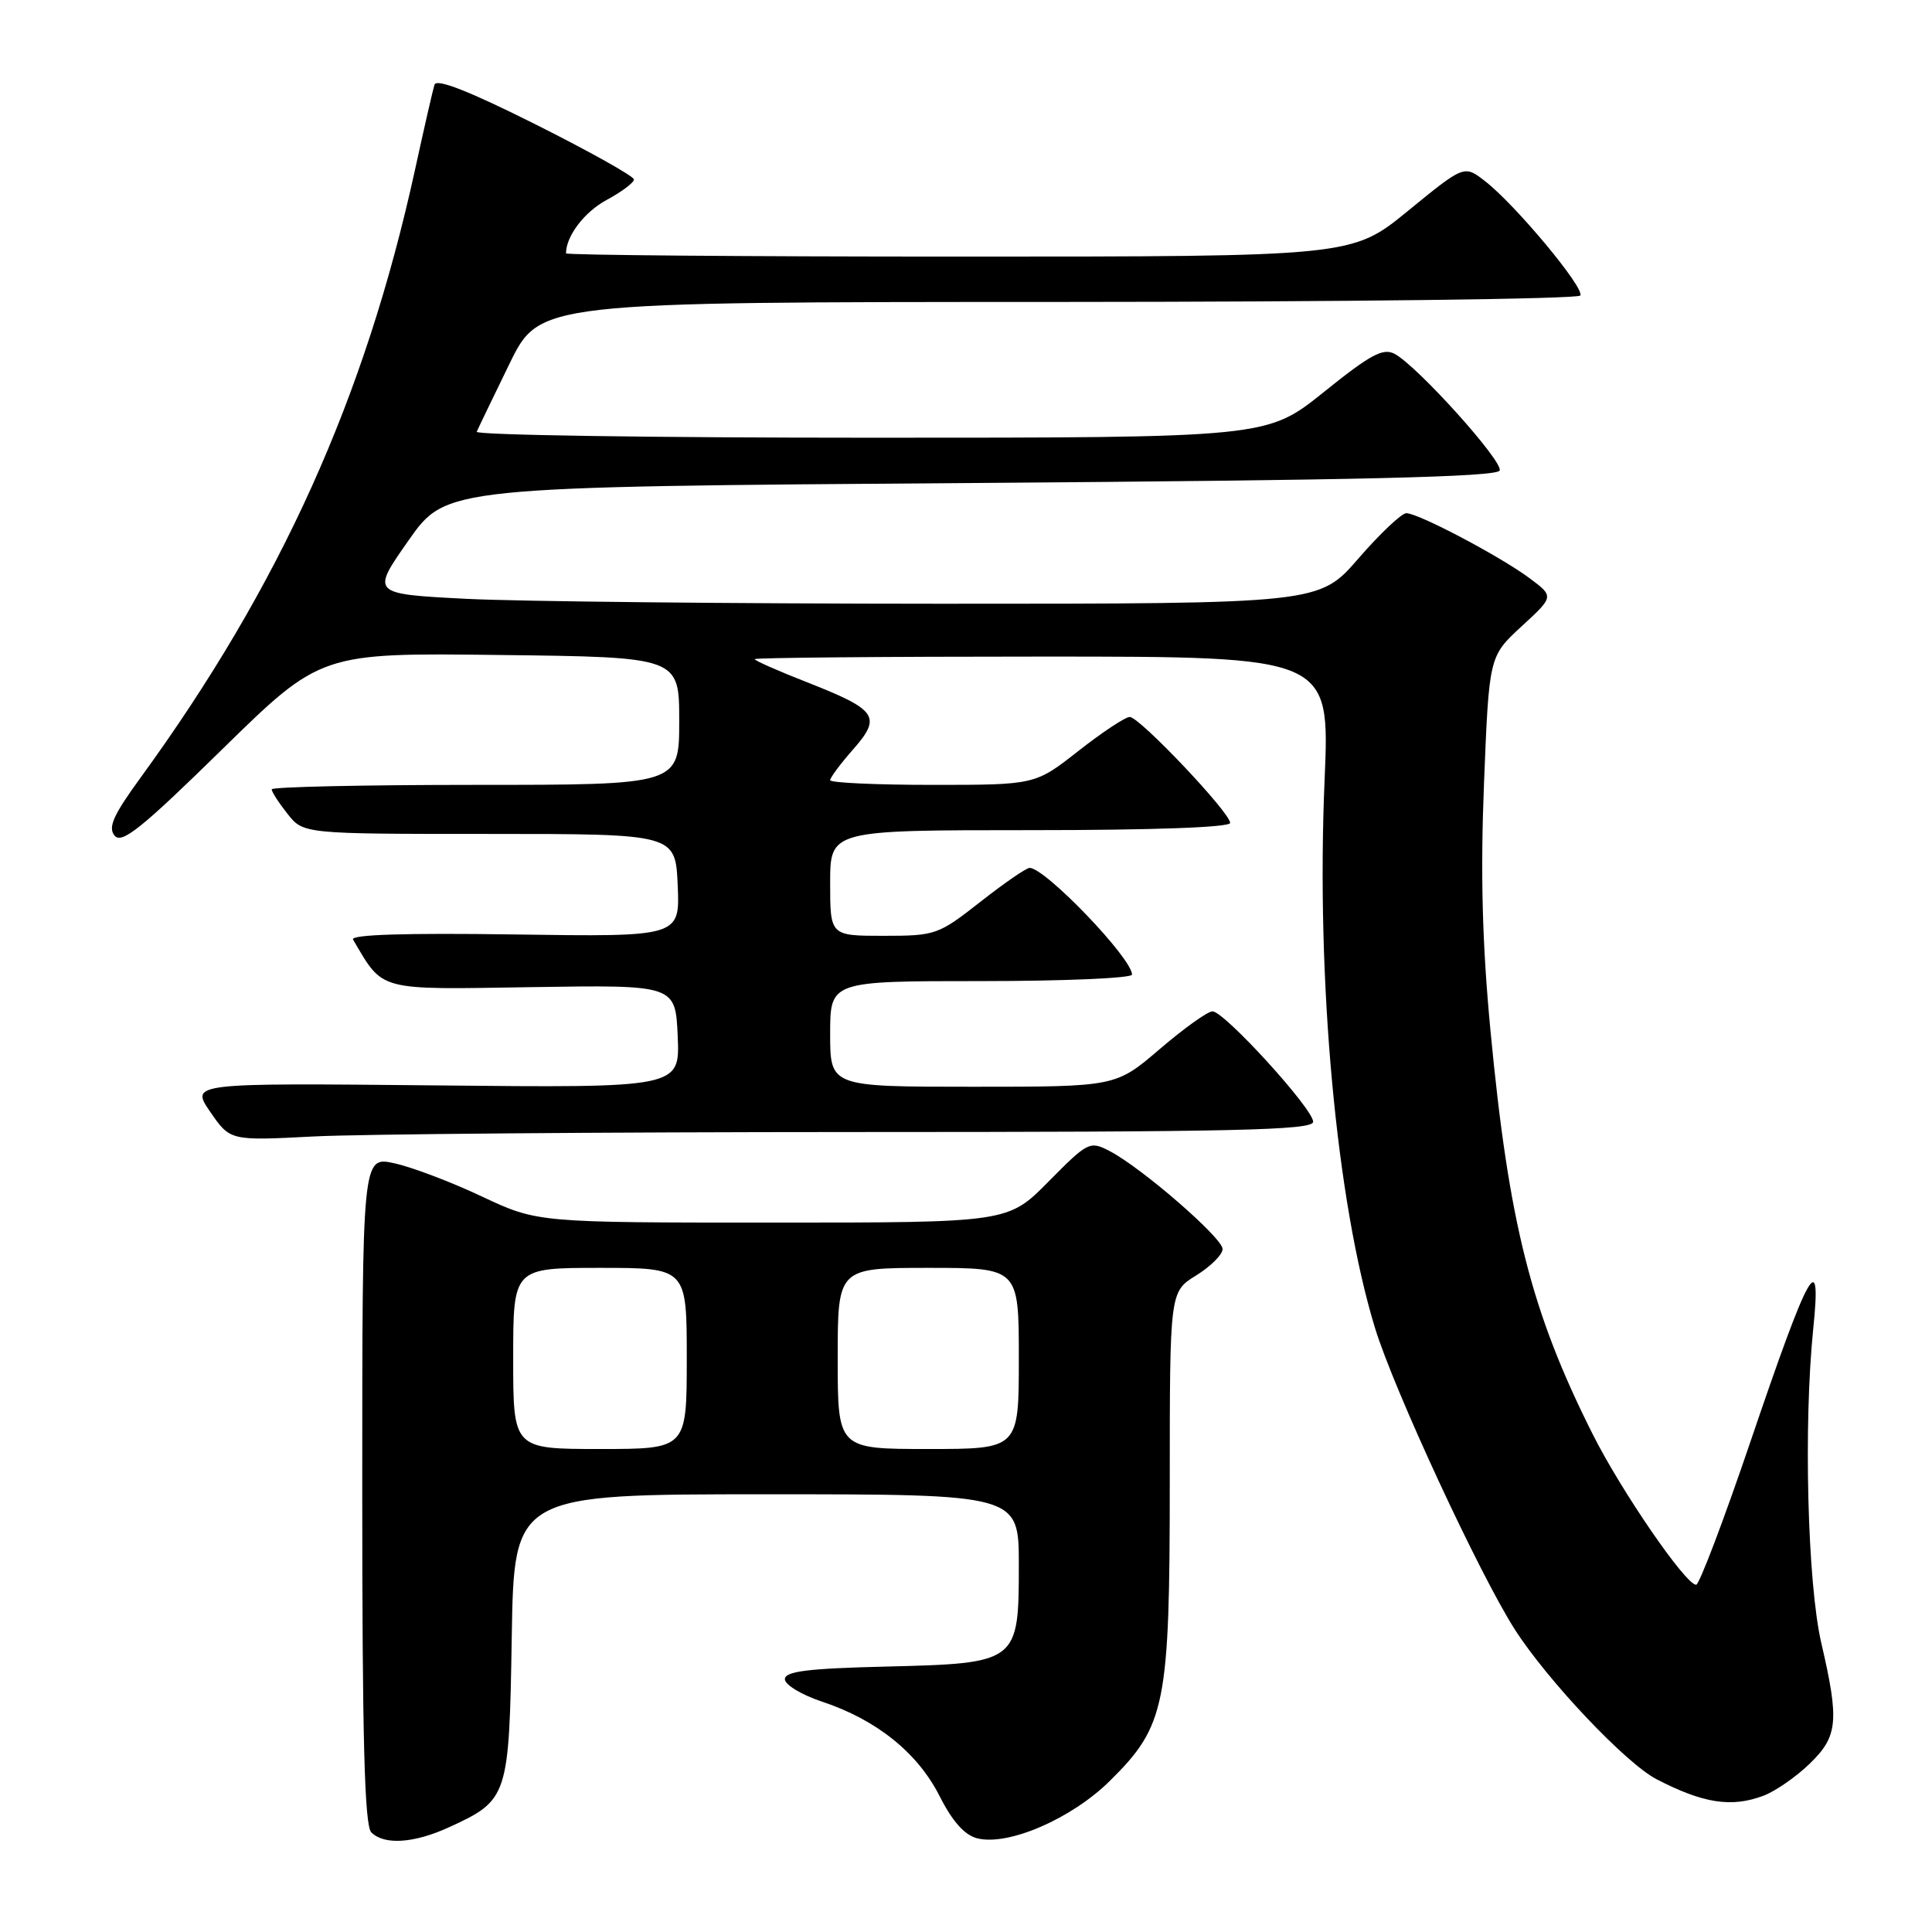 <?xml version="1.0" encoding="UTF-8" standalone="no"?>
<!DOCTYPE svg PUBLIC "-//W3C//DTD SVG 1.1//EN" "http://www.w3.org/Graphics/SVG/1.1/DTD/svg11.dtd" >
<svg xmlns="http://www.w3.org/2000/svg" xmlns:xlink="http://www.w3.org/1999/xlink" version="1.1" viewBox="0 0 256 256">
 <g >
 <path fill="currentColor"
d=" M 59.50 242.12 C 67.34 238.52 67.46 238.15 67.81 216.90 C 68.12 198.00 68.12 198.00 101.56 198.00 C 135.00 198.00 135.00 198.00 135.00 207.35 C 135.00 220.32 134.89 220.40 117.40 220.83 C 107.02 221.08 104.00 221.46 104.00 222.50 C 104.00 223.24 106.22 224.58 108.93 225.48 C 116.14 227.87 121.58 232.24 124.49 237.97 C 126.20 241.36 127.82 243.17 129.50 243.59 C 133.62 244.62 142.01 240.98 147.08 235.96 C 154.45 228.67 155.00 225.94 155.00 196.40 C 155.00 171.16 155.00 171.16 158.50 169.00 C 160.42 167.81 162.00 166.24 162.00 165.50 C 162.00 164.03 151.23 154.69 147.01 152.51 C 144.40 151.16 144.15 151.29 138.94 156.56 C 133.57 162.00 133.57 162.00 102.39 162.00 C 71.21 162.00 71.21 162.00 63.85 158.54 C 59.81 156.63 54.59 154.65 52.25 154.14 C 48.00 153.21 48.00 153.21 48.00 197.41 C 48.00 230.45 48.30 241.90 49.20 242.80 C 50.91 244.51 54.86 244.25 59.50 242.12 Z  M 233.68 237.94 C 235.23 237.35 237.96 235.47 239.75 233.74 C 243.54 230.09 243.74 228.08 241.33 217.70 C 239.50 209.78 238.96 188.76 240.27 176.00 C 241.39 165.12 239.74 168.07 232.00 190.86 C 228.43 201.38 225.16 209.99 224.75 209.99 C 223.36 210.01 214.82 197.57 211.02 190.00 C 202.88 173.79 199.92 162.10 197.49 136.50 C 196.40 125.05 196.16 115.73 196.64 103.74 C 197.31 86.97 197.31 86.97 201.61 83.00 C 205.92 79.04 205.92 79.04 202.71 76.64 C 198.84 73.75 187.96 68.01 186.35 68.00 C 185.72 68.00 182.86 70.70 180.00 74.00 C 174.80 80.00 174.80 80.00 124.65 80.00 C 97.07 79.99 68.80 79.70 61.83 79.35 C 49.16 78.70 49.16 78.70 54.14 71.60 C 59.13 64.50 59.13 64.50 128.73 64.00 C 180.17 63.63 198.43 63.20 198.72 62.34 C 199.14 61.08 187.82 48.51 184.80 46.89 C 183.26 46.07 181.60 46.97 175.41 51.95 C 167.88 58.00 167.88 58.00 115.36 58.00 C 86.47 58.00 62.98 57.65 63.17 57.21 C 63.35 56.78 65.30 52.73 67.50 48.22 C 71.50 40.02 71.50 40.02 140.19 40.01 C 177.97 40.00 209.12 39.62 209.40 39.16 C 210.01 38.18 200.77 27.09 196.76 23.99 C 194.01 21.86 194.01 21.86 186.58 27.93 C 179.16 34.00 179.16 34.00 127.08 34.00 C 98.44 34.00 75.00 33.80 75.00 33.57 C 75.00 31.28 77.44 28.08 80.39 26.49 C 82.38 25.42 84.00 24.20 84.00 23.78 C 84.00 23.36 78.14 20.08 70.98 16.49 C 62.12 12.05 57.83 10.37 57.57 11.23 C 57.35 11.93 56.19 17.00 54.99 22.50 C 48.38 52.71 37.15 77.59 18.63 103.04 C 15.00 108.02 14.28 109.64 15.19 110.73 C 16.13 111.87 18.77 109.75 29.42 99.31 C 42.50 86.50 42.50 86.50 66.25 86.79 C 90.00 87.07 90.00 87.07 90.00 95.54 C 90.00 104.00 90.00 104.00 63.00 104.00 C 48.15 104.00 36.00 104.27 36.00 104.59 C 36.00 104.92 36.94 106.38 38.10 107.84 C 40.20 110.50 40.20 110.50 64.85 110.50 C 89.50 110.50 89.50 110.50 89.80 117.32 C 90.09 124.14 90.09 124.14 68.14 123.82 C 53.69 123.61 46.39 123.84 46.78 124.50 C 50.86 131.40 49.84 131.13 70.48 130.80 C 89.50 130.50 89.50 130.50 89.80 137.32 C 90.09 144.15 90.09 144.15 57.66 143.82 C 25.23 143.50 25.23 143.50 27.86 147.33 C 30.50 151.16 30.50 151.16 41.50 150.59 C 47.55 150.27 79.84 150.01 113.25 150.00 C 163.70 150.00 174.00 149.77 174.00 148.64 C 174.00 146.93 162.22 134.00 160.66 134.01 C 160.02 134.01 156.88 136.26 153.67 139.01 C 147.84 144.00 147.84 144.00 128.92 144.00 C 110.00 144.00 110.00 144.00 110.00 137.00 C 110.00 130.00 110.00 130.00 130.00 130.00 C 141.00 130.00 150.00 129.61 150.00 129.14 C 150.00 126.98 138.50 115.00 136.43 115.00 C 135.99 115.00 133.05 117.03 129.90 119.50 C 124.33 123.87 123.97 124.00 117.08 124.00 C 110.00 124.00 110.00 124.00 110.00 117.00 C 110.00 110.00 110.00 110.00 136.50 110.00 C 152.83 110.00 163.00 109.63 163.00 109.04 C 163.00 107.67 150.99 95.00 149.70 95.00 C 149.11 95.00 146.05 97.03 142.90 99.50 C 137.17 104.00 137.17 104.00 123.58 104.00 C 116.11 104.00 110.00 103.72 110.00 103.38 C 110.00 103.04 111.37 101.20 113.05 99.29 C 116.86 94.95 116.24 94.06 106.93 90.40 C 103.12 88.91 100.00 87.53 100.00 87.34 C 100.00 87.15 117.15 87.00 138.11 87.00 C 176.21 87.00 176.21 87.00 175.52 103.25 C 174.37 129.90 177.07 159.20 182.20 175.98 C 184.71 184.17 196.03 208.58 200.72 215.91 C 205.05 222.67 215.43 233.64 219.49 235.75 C 225.70 238.97 229.43 239.54 233.68 237.94 Z  M 68.00 180.00 C 68.00 168.00 68.00 168.00 79.50 168.00 C 91.00 168.00 91.00 168.00 91.00 180.00 C 91.00 192.00 91.00 192.00 79.50 192.00 C 68.00 192.00 68.00 192.00 68.00 180.00 Z  M 111.00 180.00 C 111.00 168.00 111.00 168.00 123.00 168.00 C 135.00 168.00 135.00 168.00 135.00 180.00 C 135.00 192.00 135.00 192.00 123.00 192.00 C 111.00 192.00 111.00 192.00 111.00 180.00 Z "/>
</g>
</svg>